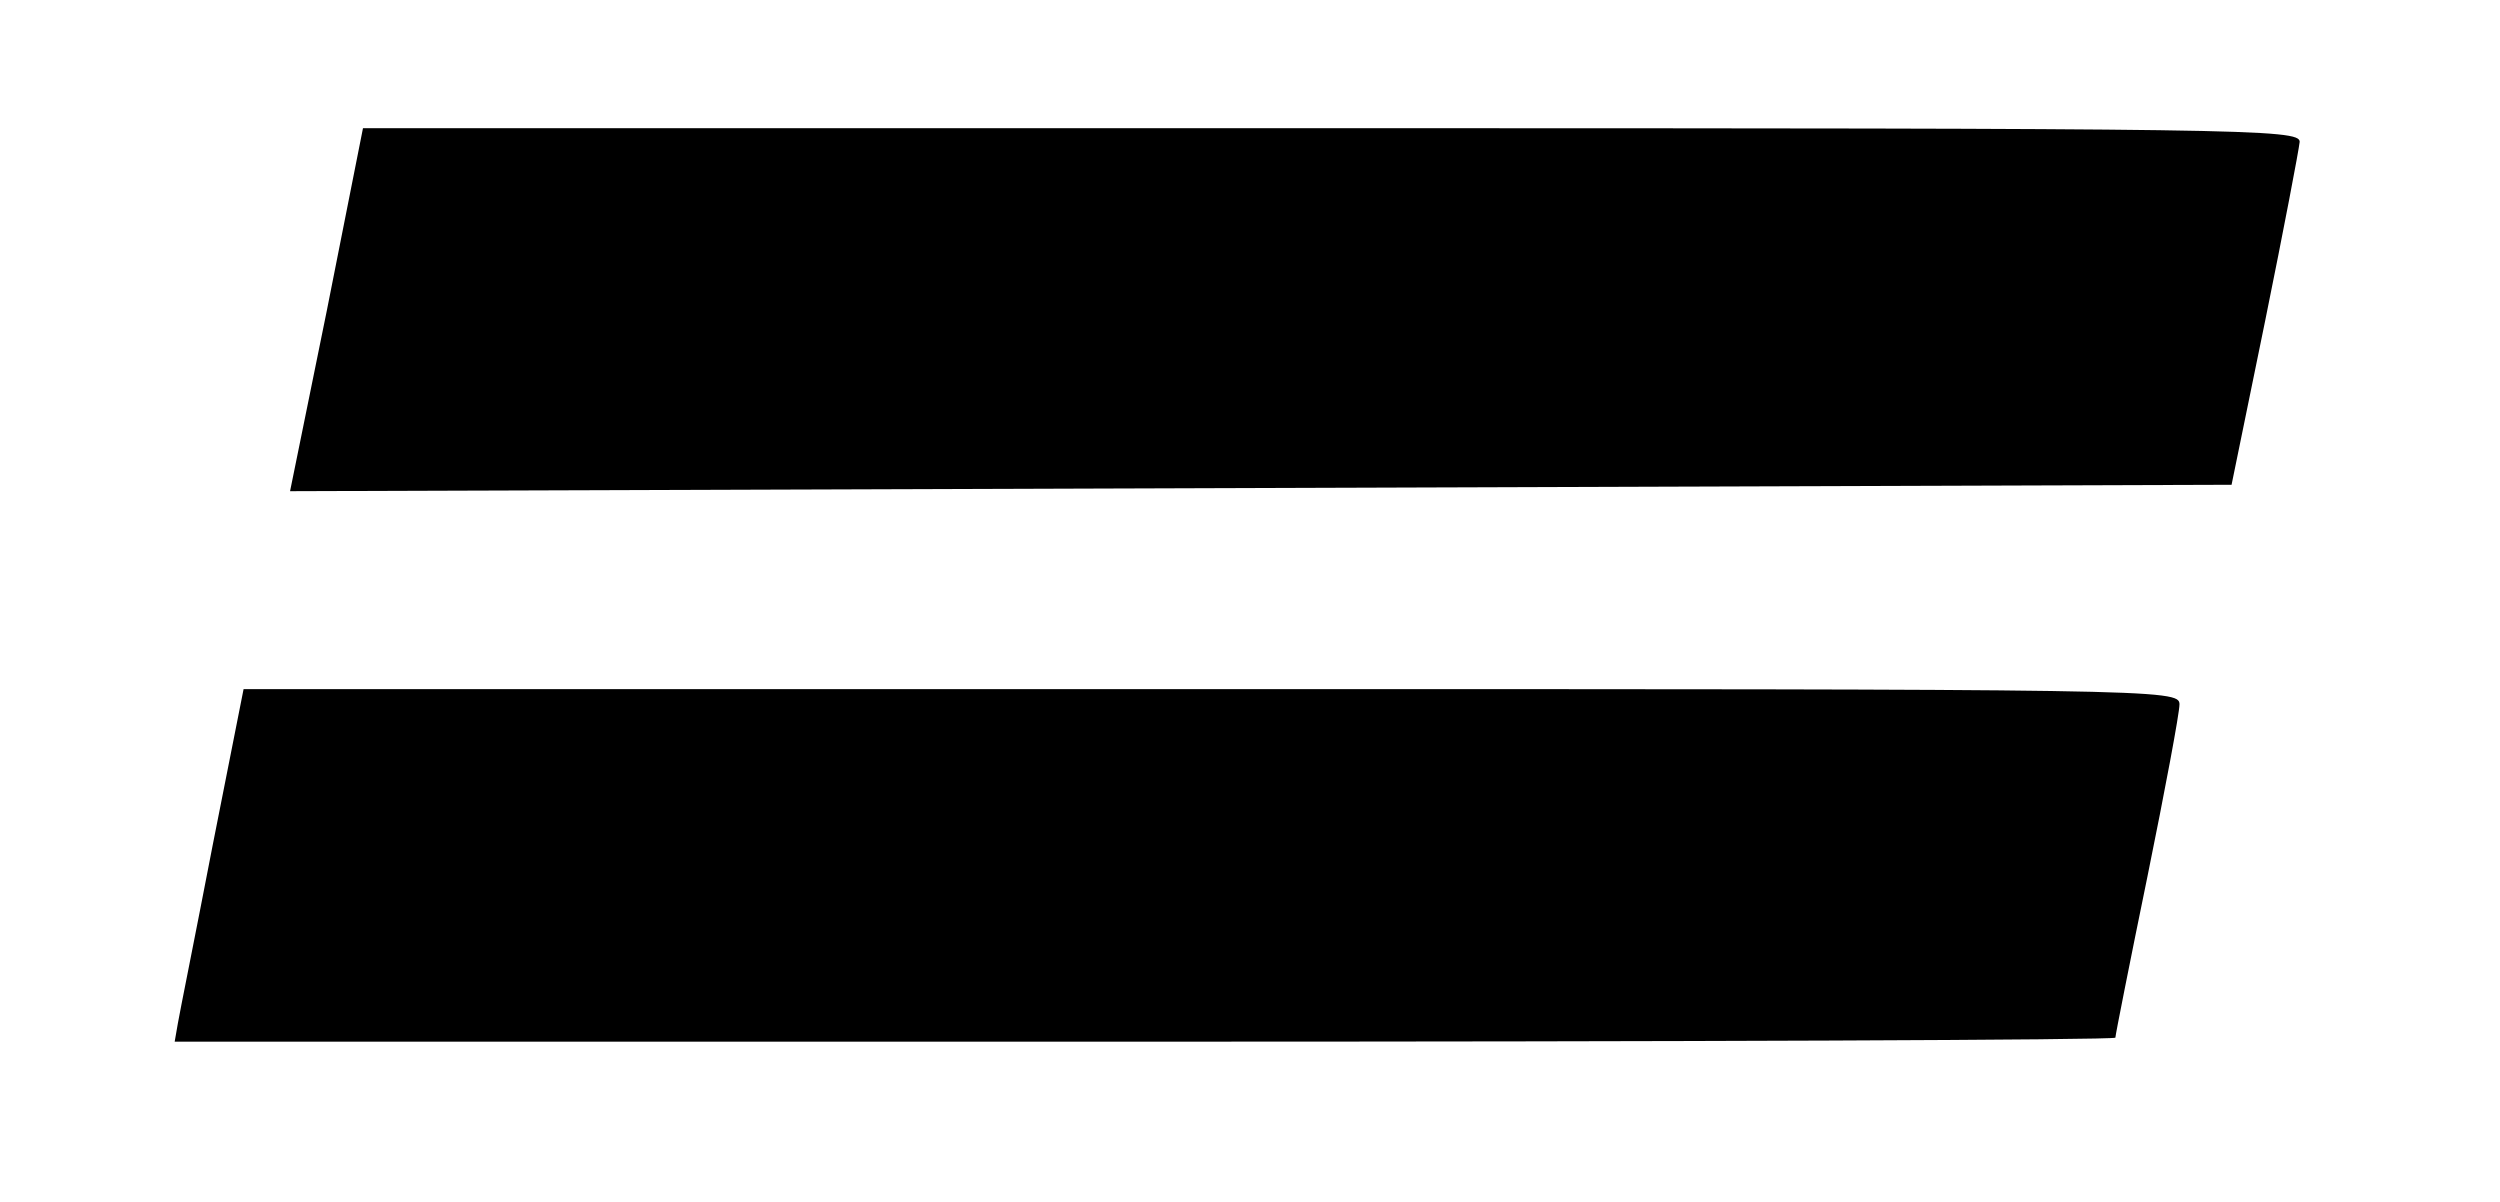 <?xml version="1.0" standalone="no"?>
<!DOCTYPE svg PUBLIC "-//W3C//DTD SVG 20010904//EN"
 "http://www.w3.org/TR/2001/REC-SVG-20010904/DTD/svg10.dtd">
<svg version="1.0" xmlns="http://www.w3.org/2000/svg"
 width="312pt" height="150pt" viewBox="0 0 312 150"
 preserveAspectRatio="xMidYMid meet">

<g transform="translate(0,150) scale(0.1,-0.1)"
fill="#000000" stroke="none">
<path d="M408 1113 l-46 -226 1212 4 1211 4 42 205 c23 113 42 213 43 223 0
16 -64 17 -1209 17 l-1208 0 -45 -227z"/>
<path d="M265 443 c-21 -109 -41 -208 -43 -220 l-4 -23 1211 0 c666 0 1211 2
1211 5 0 3 18 94 40 201 22 108 40 204 40 215 0 19 -24 19 -1208 19 l-1208 0
-39 -197z"/>
</g>
</svg>
